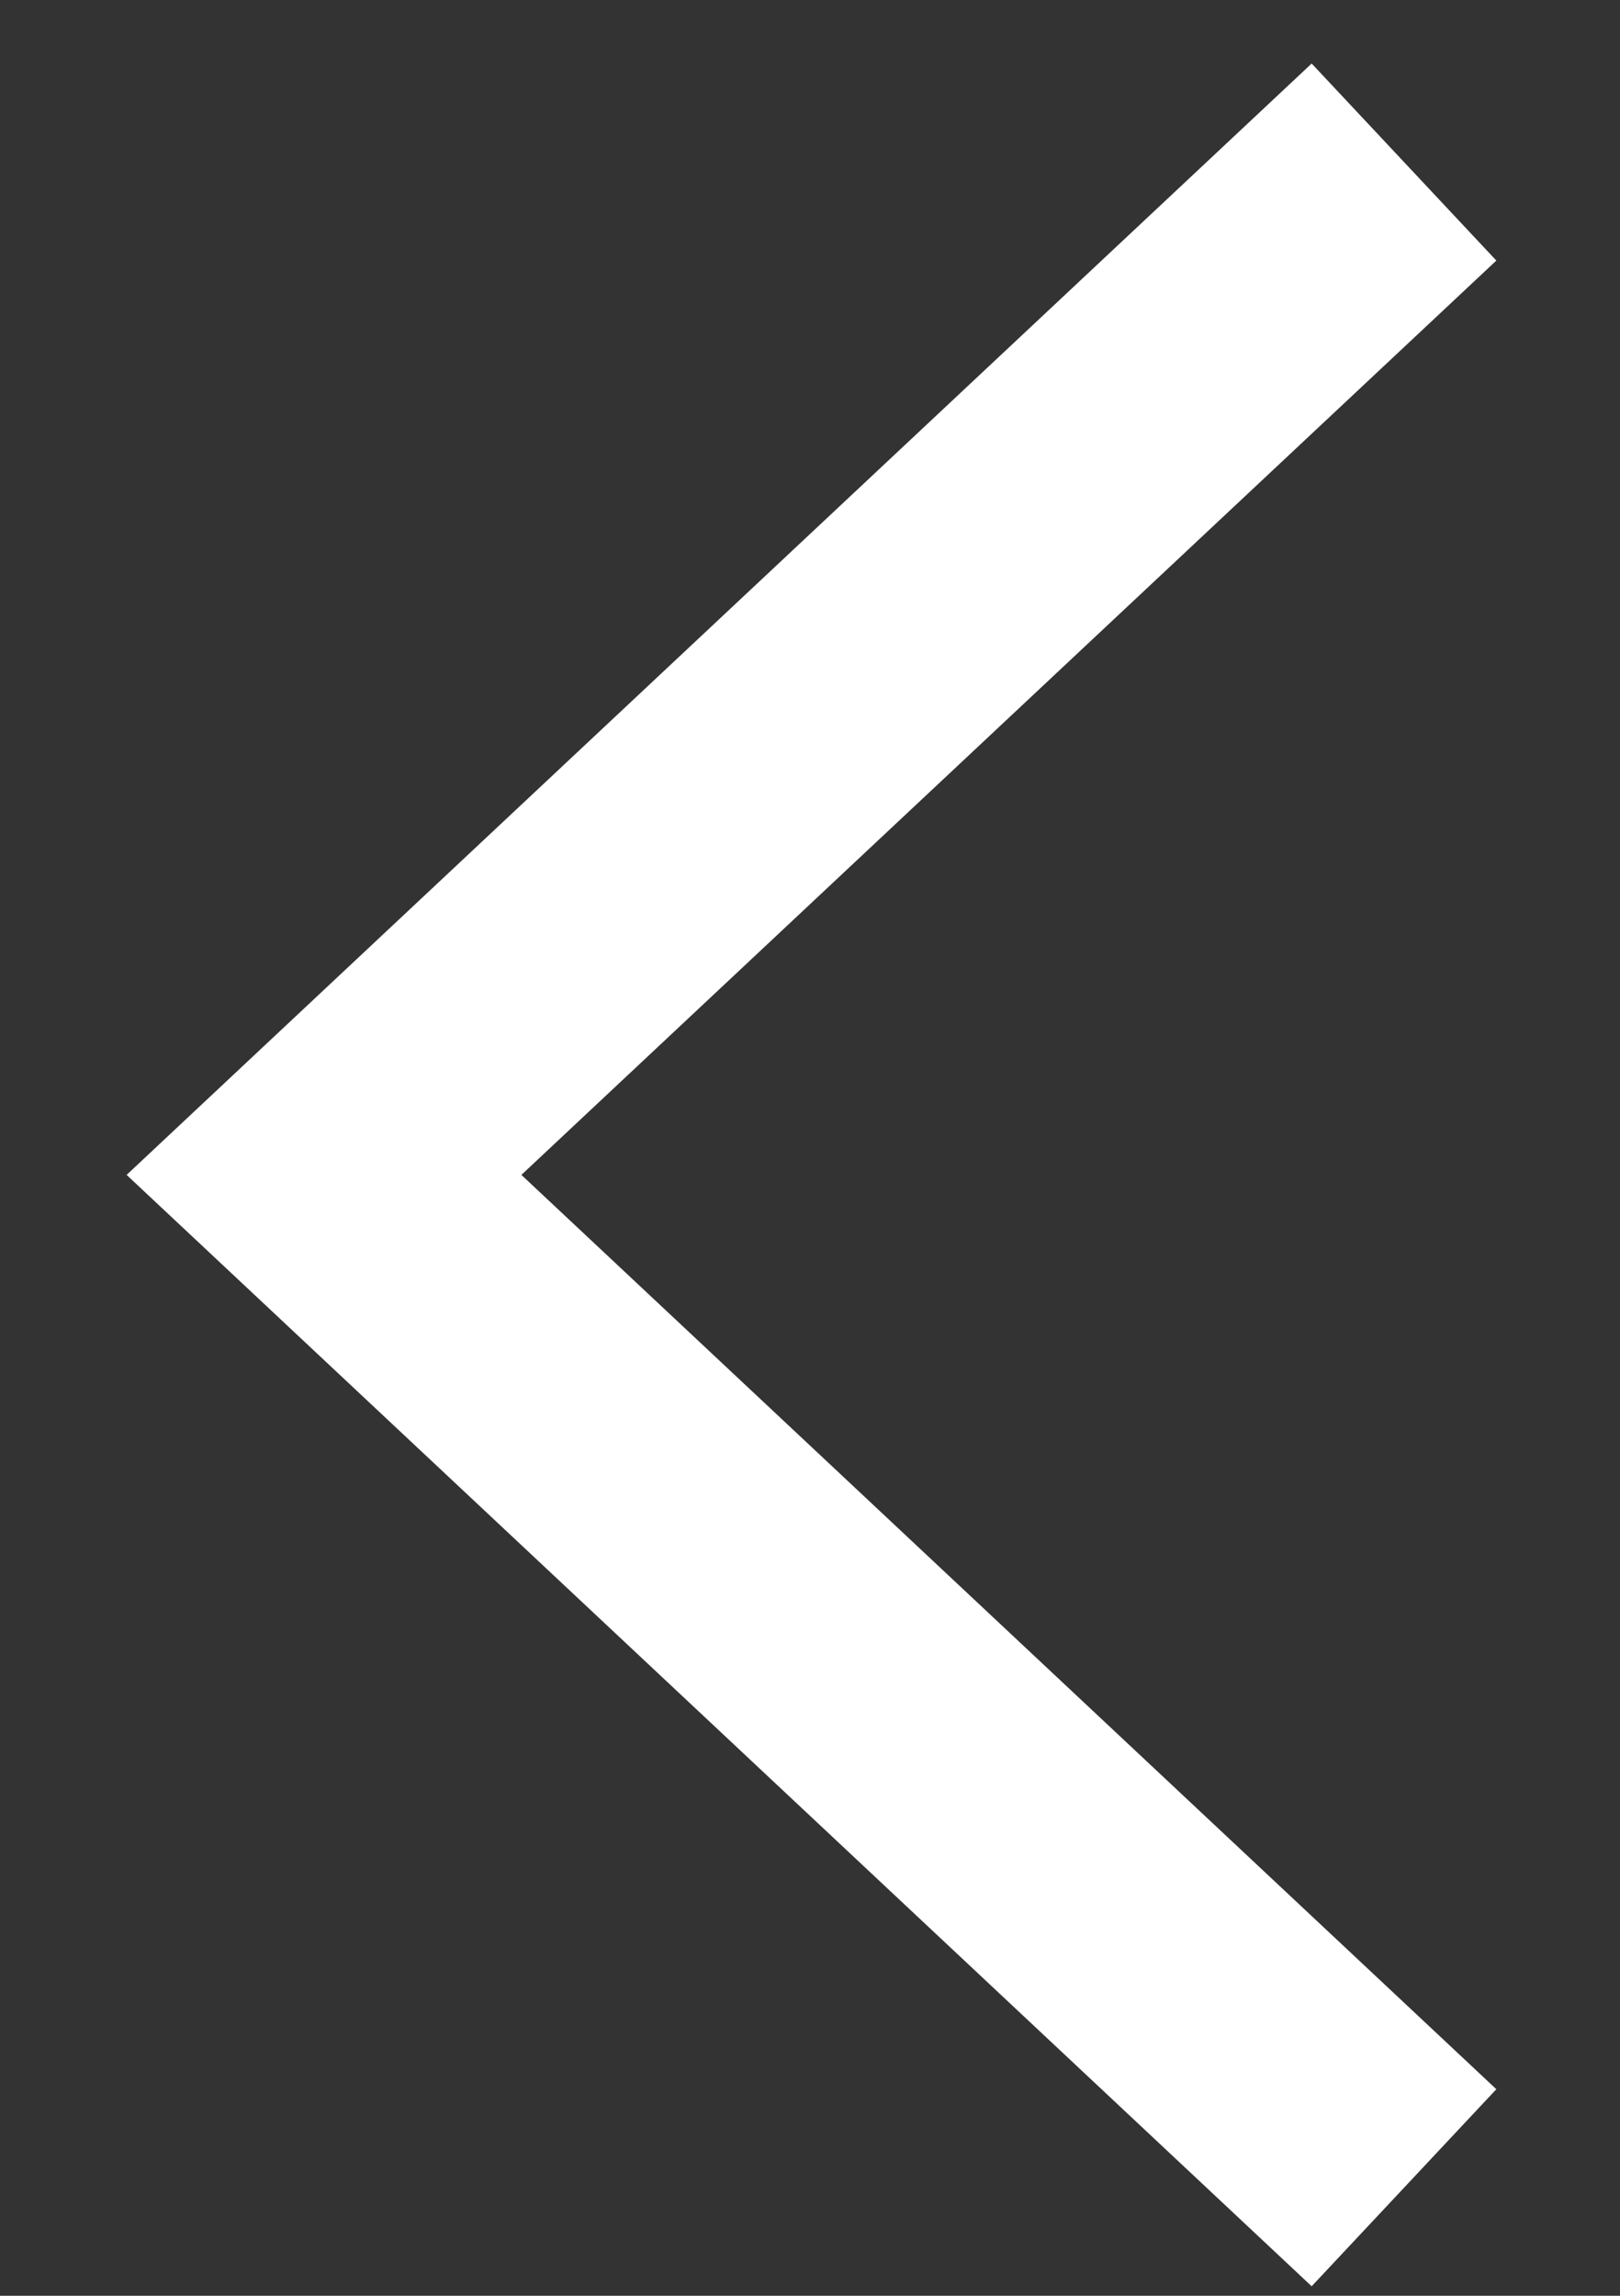 <svg width="12" height="17" viewBox="0 0 12 17" fill="none" xmlns="http://www.w3.org/2000/svg">
<rect x="0" y="0" width="12" height="17" fill="#333333" stroke="none"/>
<path d="M10.4 1.2L2.4 8.7L10.4 16.2" stroke="white" stroke-width="2"/>
</svg>
